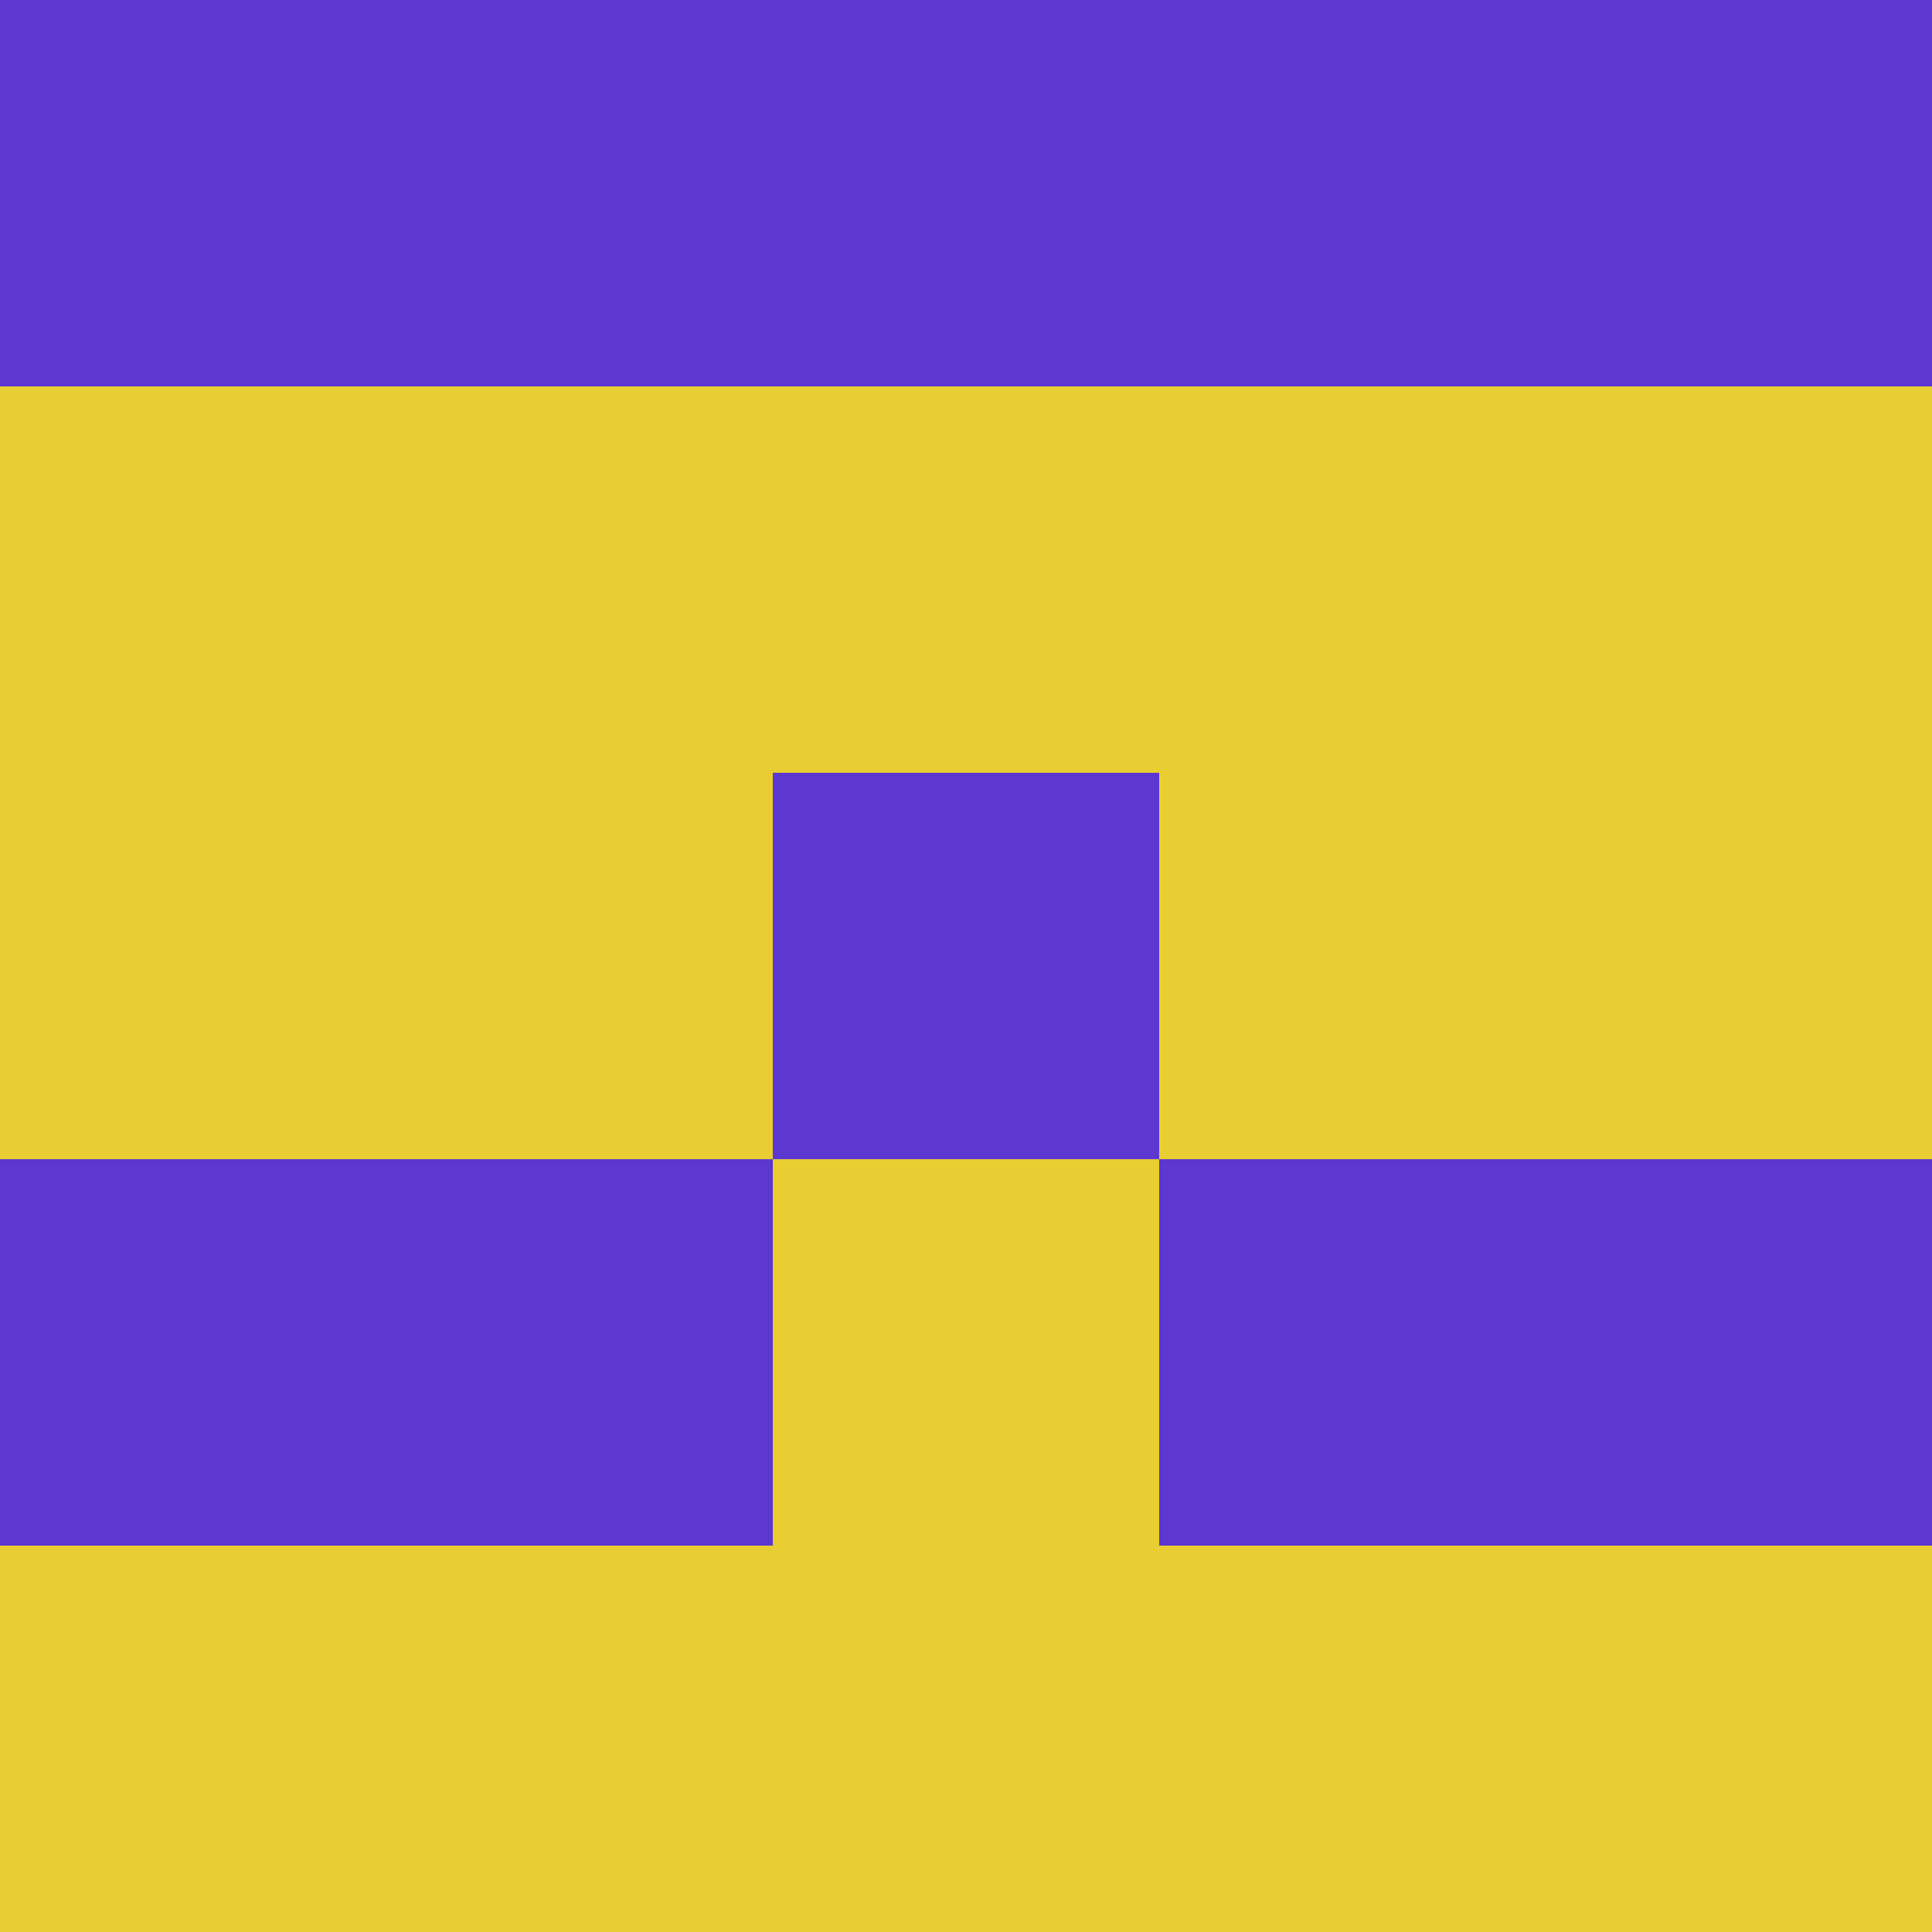<?xml version="1.0" encoding="utf-8"?>
<!DOCTYPE svg PUBLIC "-//W3C//DTD SVG 20010904//EN"
"http://www.w3.org/TR/2001/REC-SVG-20010904/DTD/svg10.dtd">
<svg viewBox="0 0 5 5" height="100" width="100" xml:lang="fr"
     xmlns="http://www.w3.org/2000/svg"
     xmlns:xlink="http://www.w3.org/1999/xlink">
                        <rect x="0" y="0" height="1" width="1" fill="#5C37D0"/>
                    <rect x="4" y="0" height="1" width="1" fill="#5C37D0"/>
                    <rect x="1" y="0" height="1" width="1" fill="#5C37D0"/>
                    <rect x="3" y="0" height="1" width="1" fill="#5C37D0"/>
                    <rect x="2" y="0" height="1" width="1" fill="#5C37D0"/>
                                <rect x="0" y="1" height="1" width="1" fill="#E8CD33"/>
                    <rect x="4" y="1" height="1" width="1" fill="#E8CD33"/>
                    <rect x="1" y="1" height="1" width="1" fill="#E8CD33"/>
                    <rect x="3" y="1" height="1" width="1" fill="#E8CD33"/>
                    <rect x="2" y="1" height="1" width="1" fill="#E8CD33"/>
                                <rect x="0" y="2" height="1" width="1" fill="#E8CD33"/>
                    <rect x="4" y="2" height="1" width="1" fill="#E8CD33"/>
                    <rect x="1" y="2" height="1" width="1" fill="#E8CD33"/>
                    <rect x="3" y="2" height="1" width="1" fill="#E8CD33"/>
                    <rect x="2" y="2" height="1" width="1" fill="#5C37D0"/>
                                <rect x="0" y="3" height="1" width="1" fill="#5C37D0"/>
                    <rect x="4" y="3" height="1" width="1" fill="#5C37D0"/>
                    <rect x="1" y="3" height="1" width="1" fill="#5C37D0"/>
                    <rect x="3" y="3" height="1" width="1" fill="#5C37D0"/>
                    <rect x="2" y="3" height="1" width="1" fill="#E8CD33"/>
                                <rect x="0" y="4" height="1" width="1" fill="#E8CD33"/>
                    <rect x="4" y="4" height="1" width="1" fill="#E8CD33"/>
                    <rect x="1" y="4" height="1" width="1" fill="#E8CD33"/>
                    <rect x="3" y="4" height="1" width="1" fill="#E8CD33"/>
                    <rect x="2" y="4" height="1" width="1" fill="#E8CD33"/>
            </svg>